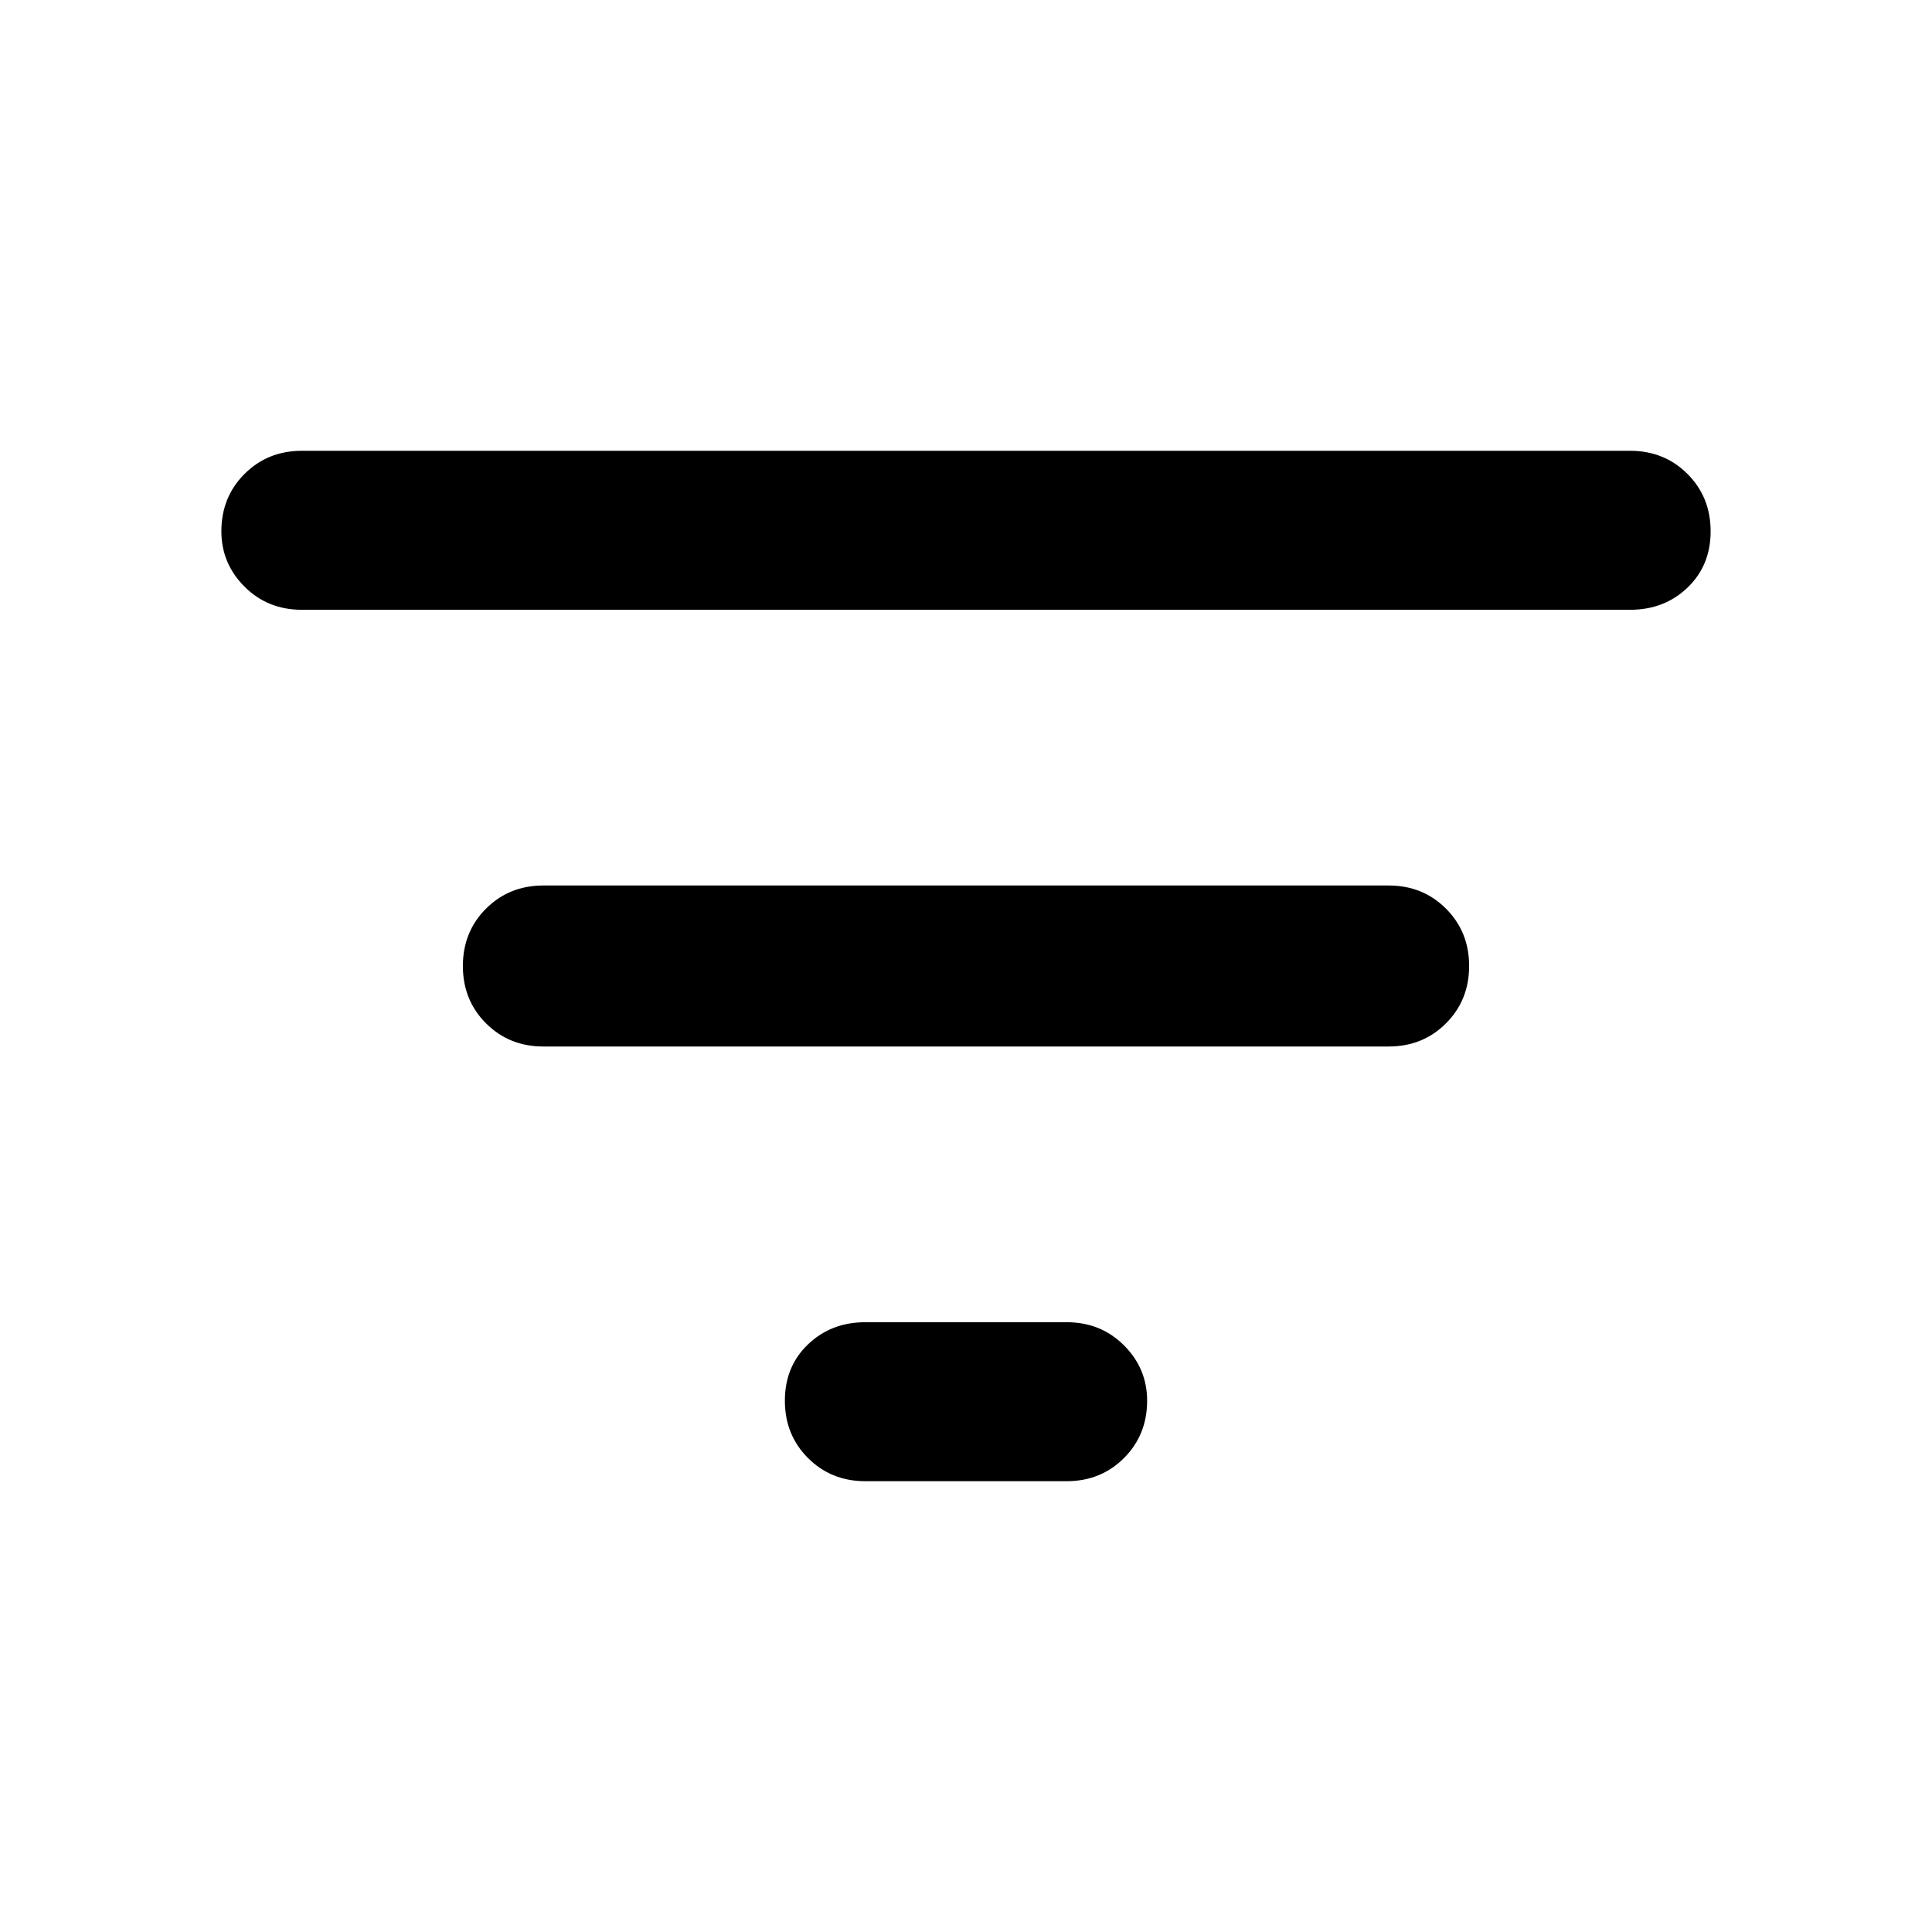 <svg xmlns="http://www.w3.org/2000/svg" height="48" width="48"><path d="M21.5 36.8Q20.65 36.8 20.075 36.225Q19.5 35.65 19.5 34.8Q19.5 33.95 20.075 33.4Q20.65 32.85 21.5 32.85H26.5Q27.35 32.85 27.925 33.425Q28.5 34 28.5 34.8Q28.5 35.65 27.925 36.225Q27.35 36.8 26.5 36.8ZM7.5 15.15Q6.65 15.15 6.075 14.575Q5.5 14 5.5 13.2Q5.5 12.35 6.075 11.775Q6.65 11.2 7.5 11.2H40.5Q41.35 11.2 41.925 11.775Q42.5 12.35 42.5 13.2Q42.5 14.05 41.925 14.6Q41.35 15.15 40.5 15.15ZM13.5 26Q12.65 26 12.075 25.425Q11.5 24.85 11.5 24Q11.5 23.15 12.075 22.575Q12.65 22 13.5 22H34.5Q35.35 22 35.925 22.575Q36.5 23.15 36.5 24Q36.5 24.85 35.925 25.425Q35.35 26 34.5 26Z"/></svg>